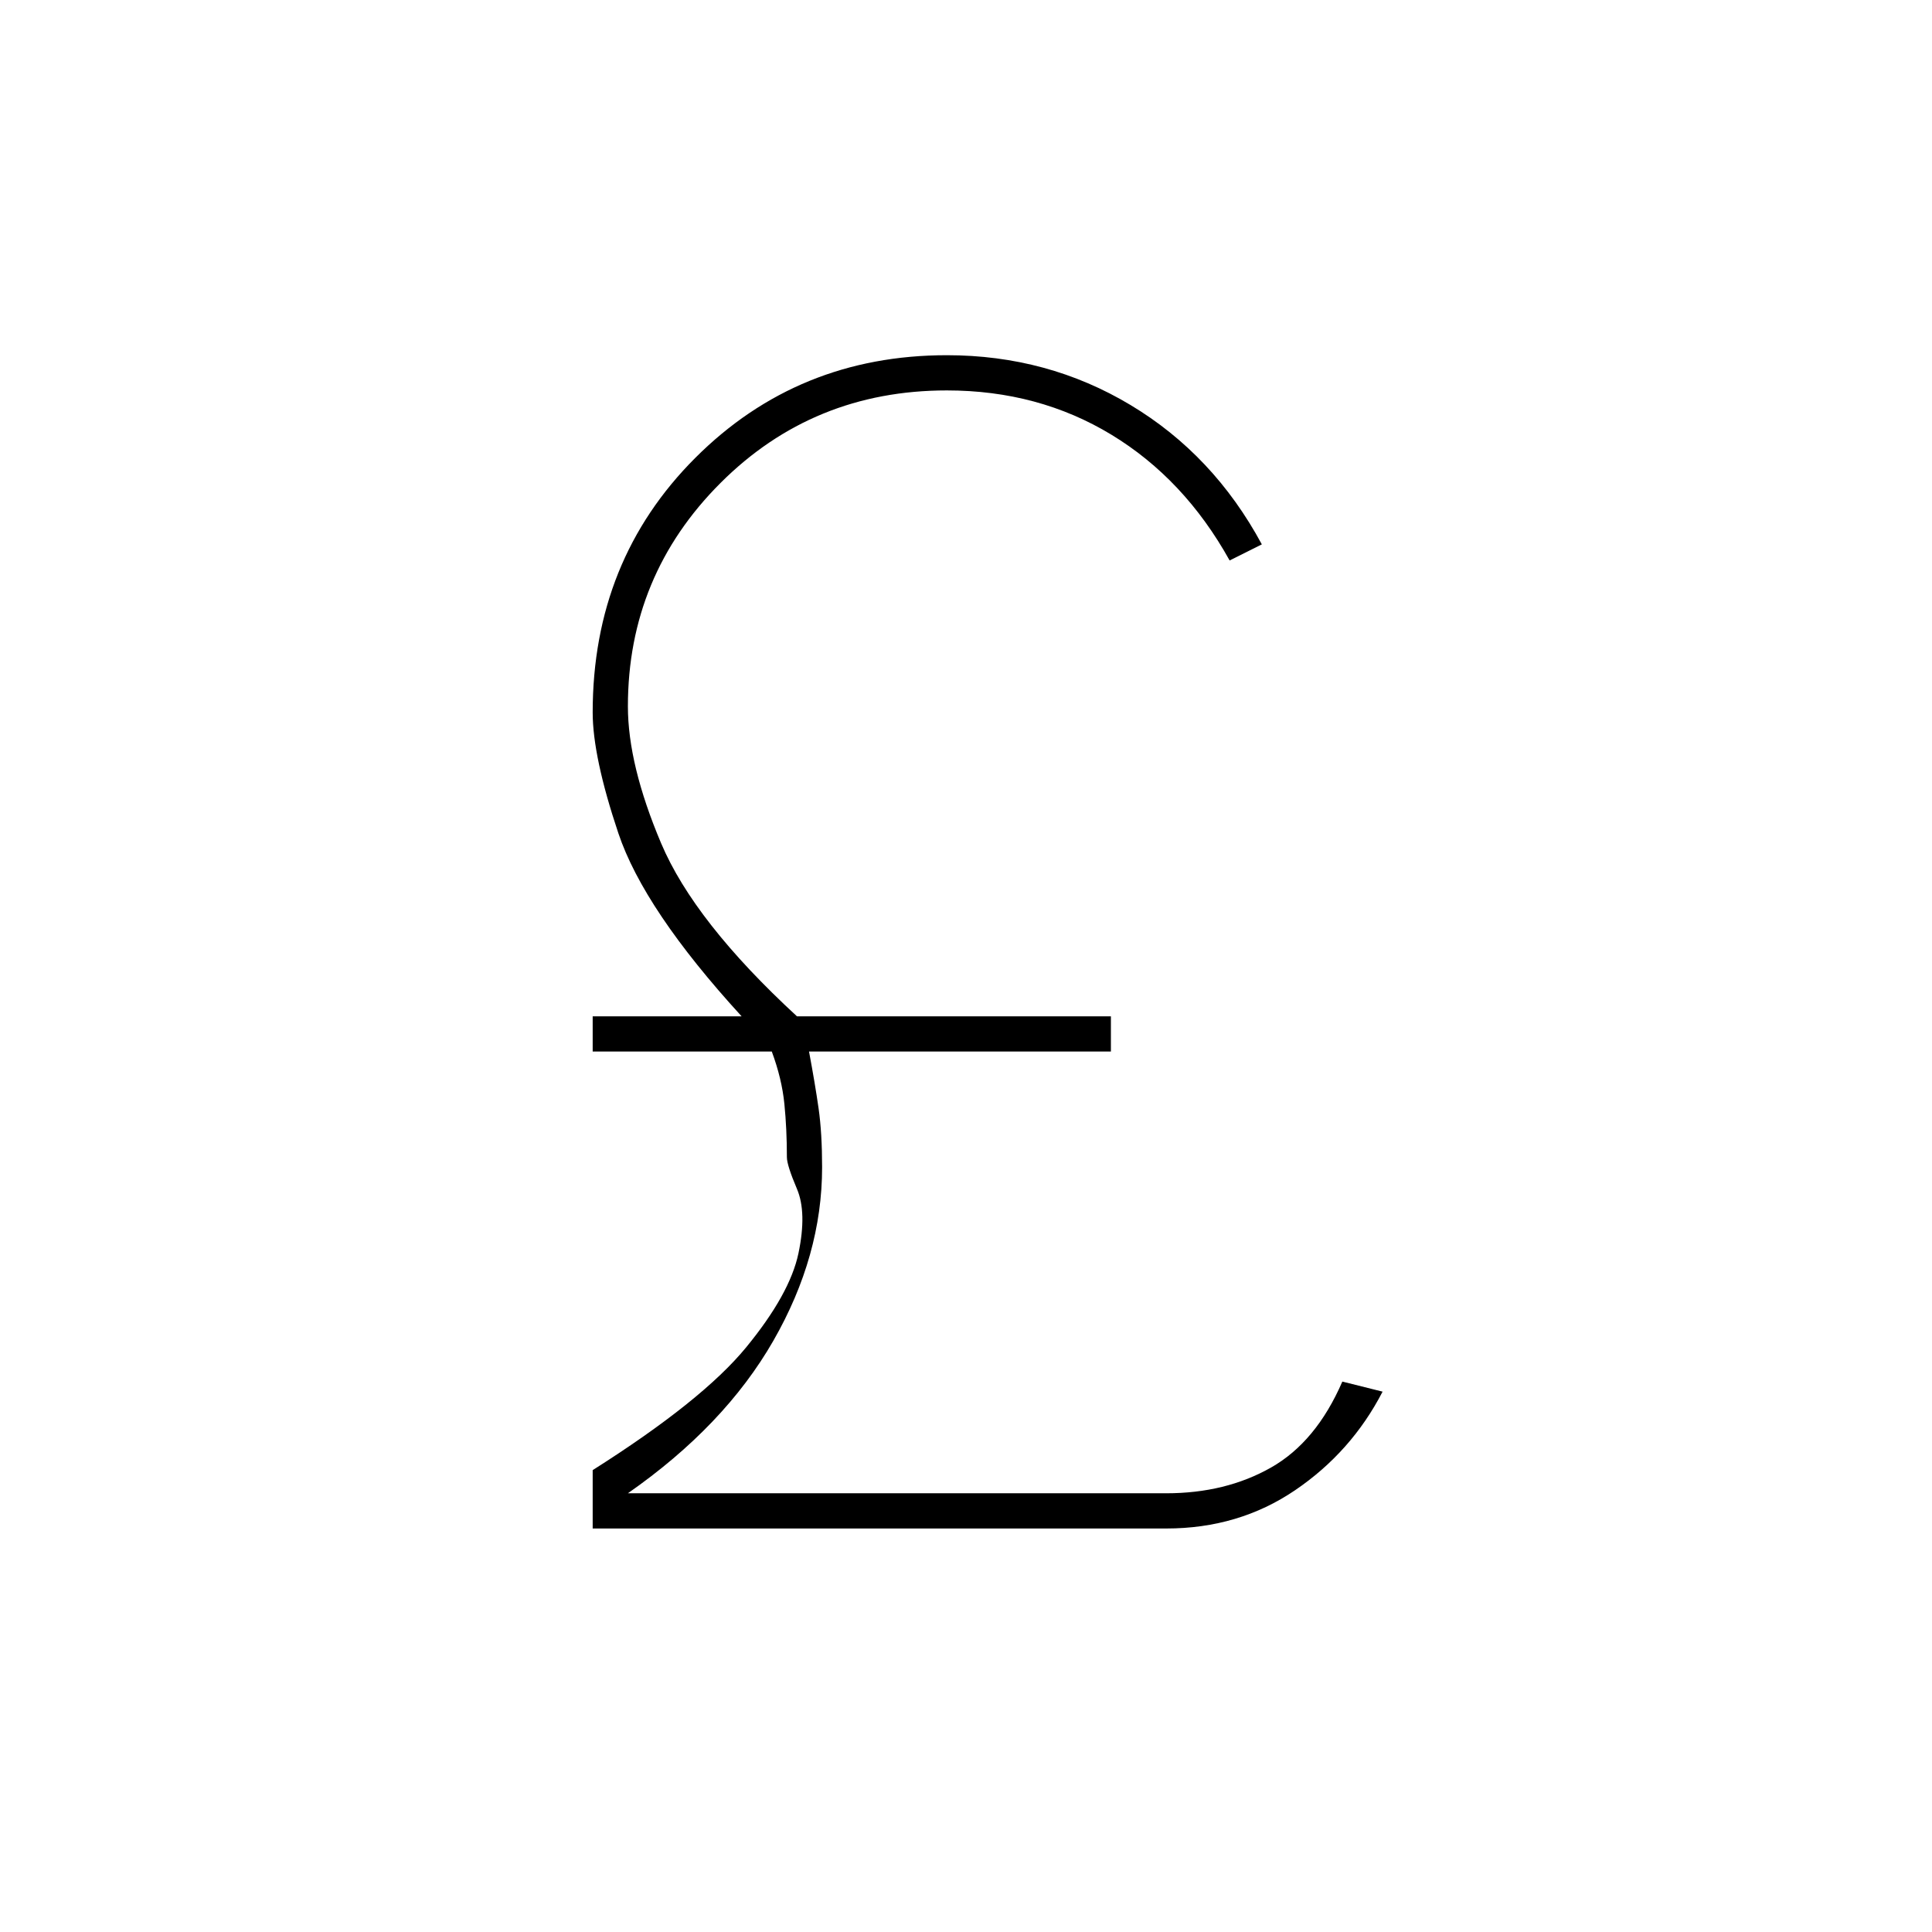 <svg xmlns="http://www.w3.org/2000/svg" height="20" viewBox="0 -960 960 960" width="20"><path d="M294.5-200.5v-29q54.5-34.5 76.25-61t26-46.75q4.25-20.25-.75-32T391-385q0-14-1.25-26.5t-6.25-26h-89V-455h74q-48.5-53-61.25-91t-12.75-60q0-75.5 51-126.5t125-51q50 0 91.25 24.75T627-689.5l-16 8Q588.5-722 552.25-744t-81.75-22Q404-766 358-720t-46 111q0 29 16.5 68t67.5 86h156v17.5H402q3 16 4.75 28.25T408.5-380q0 44-24.25 86.25T312-218h267.5q29.5 0 52-12.75T667-273.5l20 5q-15.5 30-43.5 49t-64 19h-285Z"/></svg>